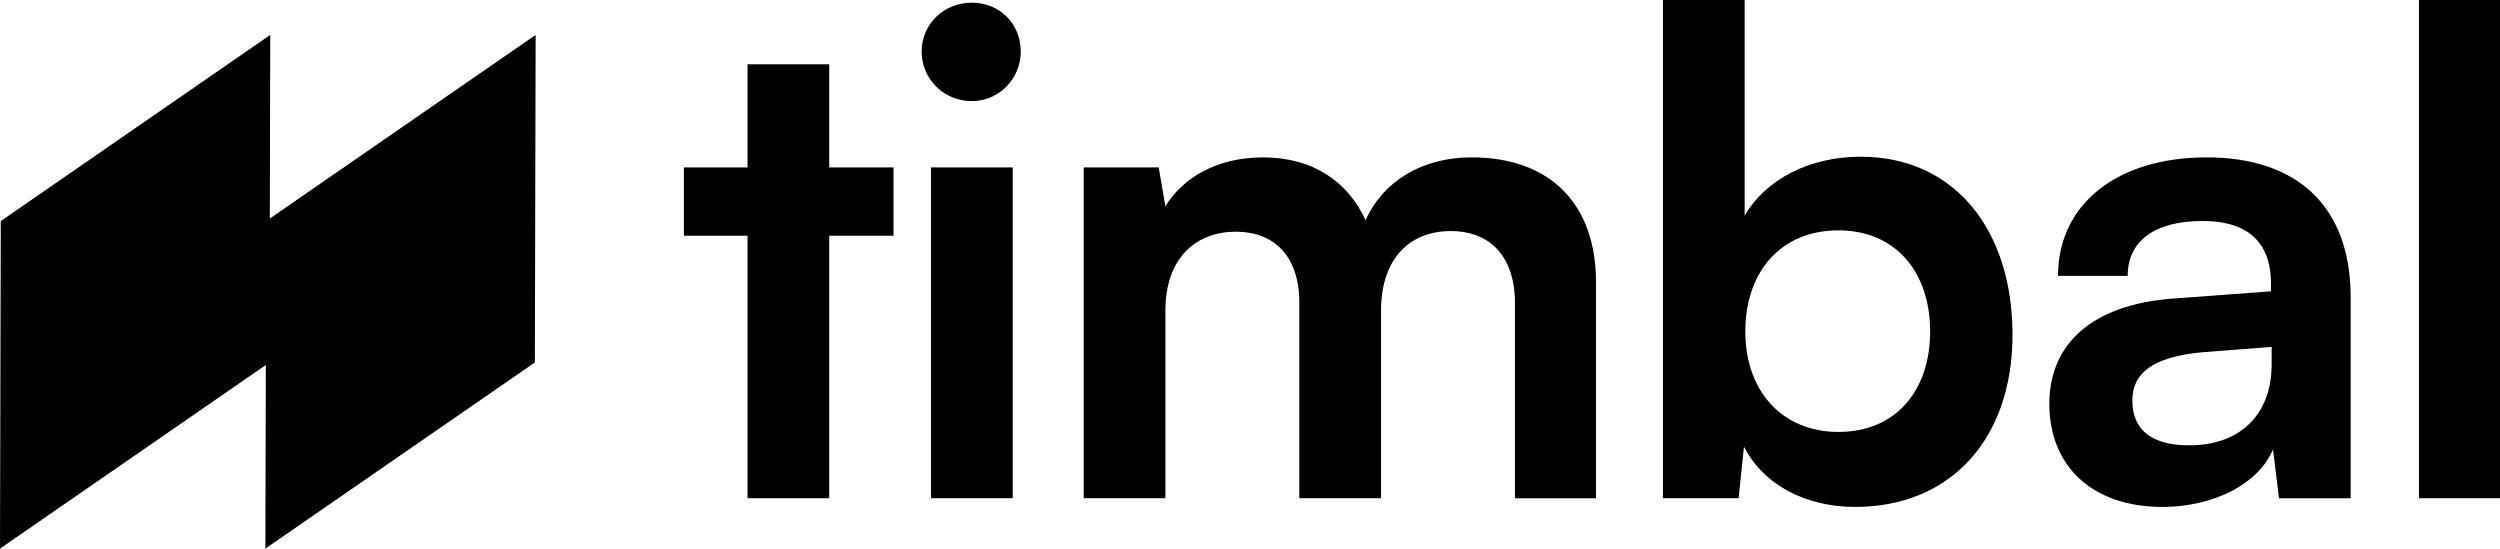 <?xml version="1.0" encoding="UTF-8"?>
<svg id="Capa_1" data-name="Capa 1" xmlns="http://www.w3.org/2000/svg" viewBox="0 0 1975.28 433.45">
  <g>
    <path d="M590.64,393.66v-207.41h-50.27v-53.97h50.27V50.79h64.55v81.48h50.8v53.97h-50.8v207.41h-64.55Z"/>
    <path d="M728.2,40.74c0-21.69,17.46-38.63,39.68-38.63s38.63,16.93,38.63,38.63-17.46,39.15-38.63,39.15c-22.22,0-39.68-17.46-39.68-39.15ZM735.61,132.28h64.55v261.38h-64.55V132.28Z"/>
    <path d="M856.24,393.66V132.28h59.26l5.29,30.69c13.23-21.69,39.68-38.63,77.25-38.63,39.68,0,67.2,19.58,80.95,49.74,13.23-30.16,43.92-49.74,83.6-49.74,63.49,0,98.42,38.1,98.42,98.42v170.9h-64.02v-153.97c0-37.57-20.11-57.14-50.8-57.14s-55.03,20.1-55.03,62.96v148.15h-64.55v-154.5c0-36.51-19.58-56.09-50.27-56.09s-55.56,20.11-55.56,62.44v148.15h-64.55Z"/>
    <path d="M1313.91,393.66V0h64.55v170.37c16.93-29.1,51.85-46.56,91.54-46.56,74.6,0,120.11,58.2,120.11,140.74s-49.21,135.98-124.34,135.98c-39.15,0-72.49-17.46-87.83-47.62l-4.23,40.74h-59.79ZM1452.54,341.28c45.5,0,72.49-32.81,72.49-79.37s-26.98-79.9-72.49-79.9-73.55,32.81-73.55,79.9,29.1,79.37,73.55,79.37Z"/>
    <path d="M1619.2,319.05c0-48.15,34.92-78.31,96.83-83.07l78.31-5.82v-5.82c0-35.45-21.16-49.74-53.97-49.74-38.1,0-59.26,15.87-59.26,43.39h-55.03c0-56.61,46.56-93.65,117.46-93.65s113.76,38.1,113.76,110.59v158.73h-56.62l-4.76-38.63c-11.11,26.98-46.56,45.5-87.3,45.5-55.56,0-89.42-32.28-89.42-81.48ZM1794.86,287.83v-13.76l-54.5,4.23c-40.21,3.7-55.56,16.93-55.56,38.1,0,23.81,15.87,35.45,44.98,35.45,39.68,0,65.08-23.81,65.08-64.02Z"/>
    <path d="M1911.26,393.66V0h64.02v393.66h-64.02Z"/>
  </g>
  <polygon points="423.21 27.58 422.6 286.37 209.68 433.45 210.03 288.38 0 433.45 .61 174.66 213.53 27.58 213.18 172.65 423.21 27.58"/>
</svg>